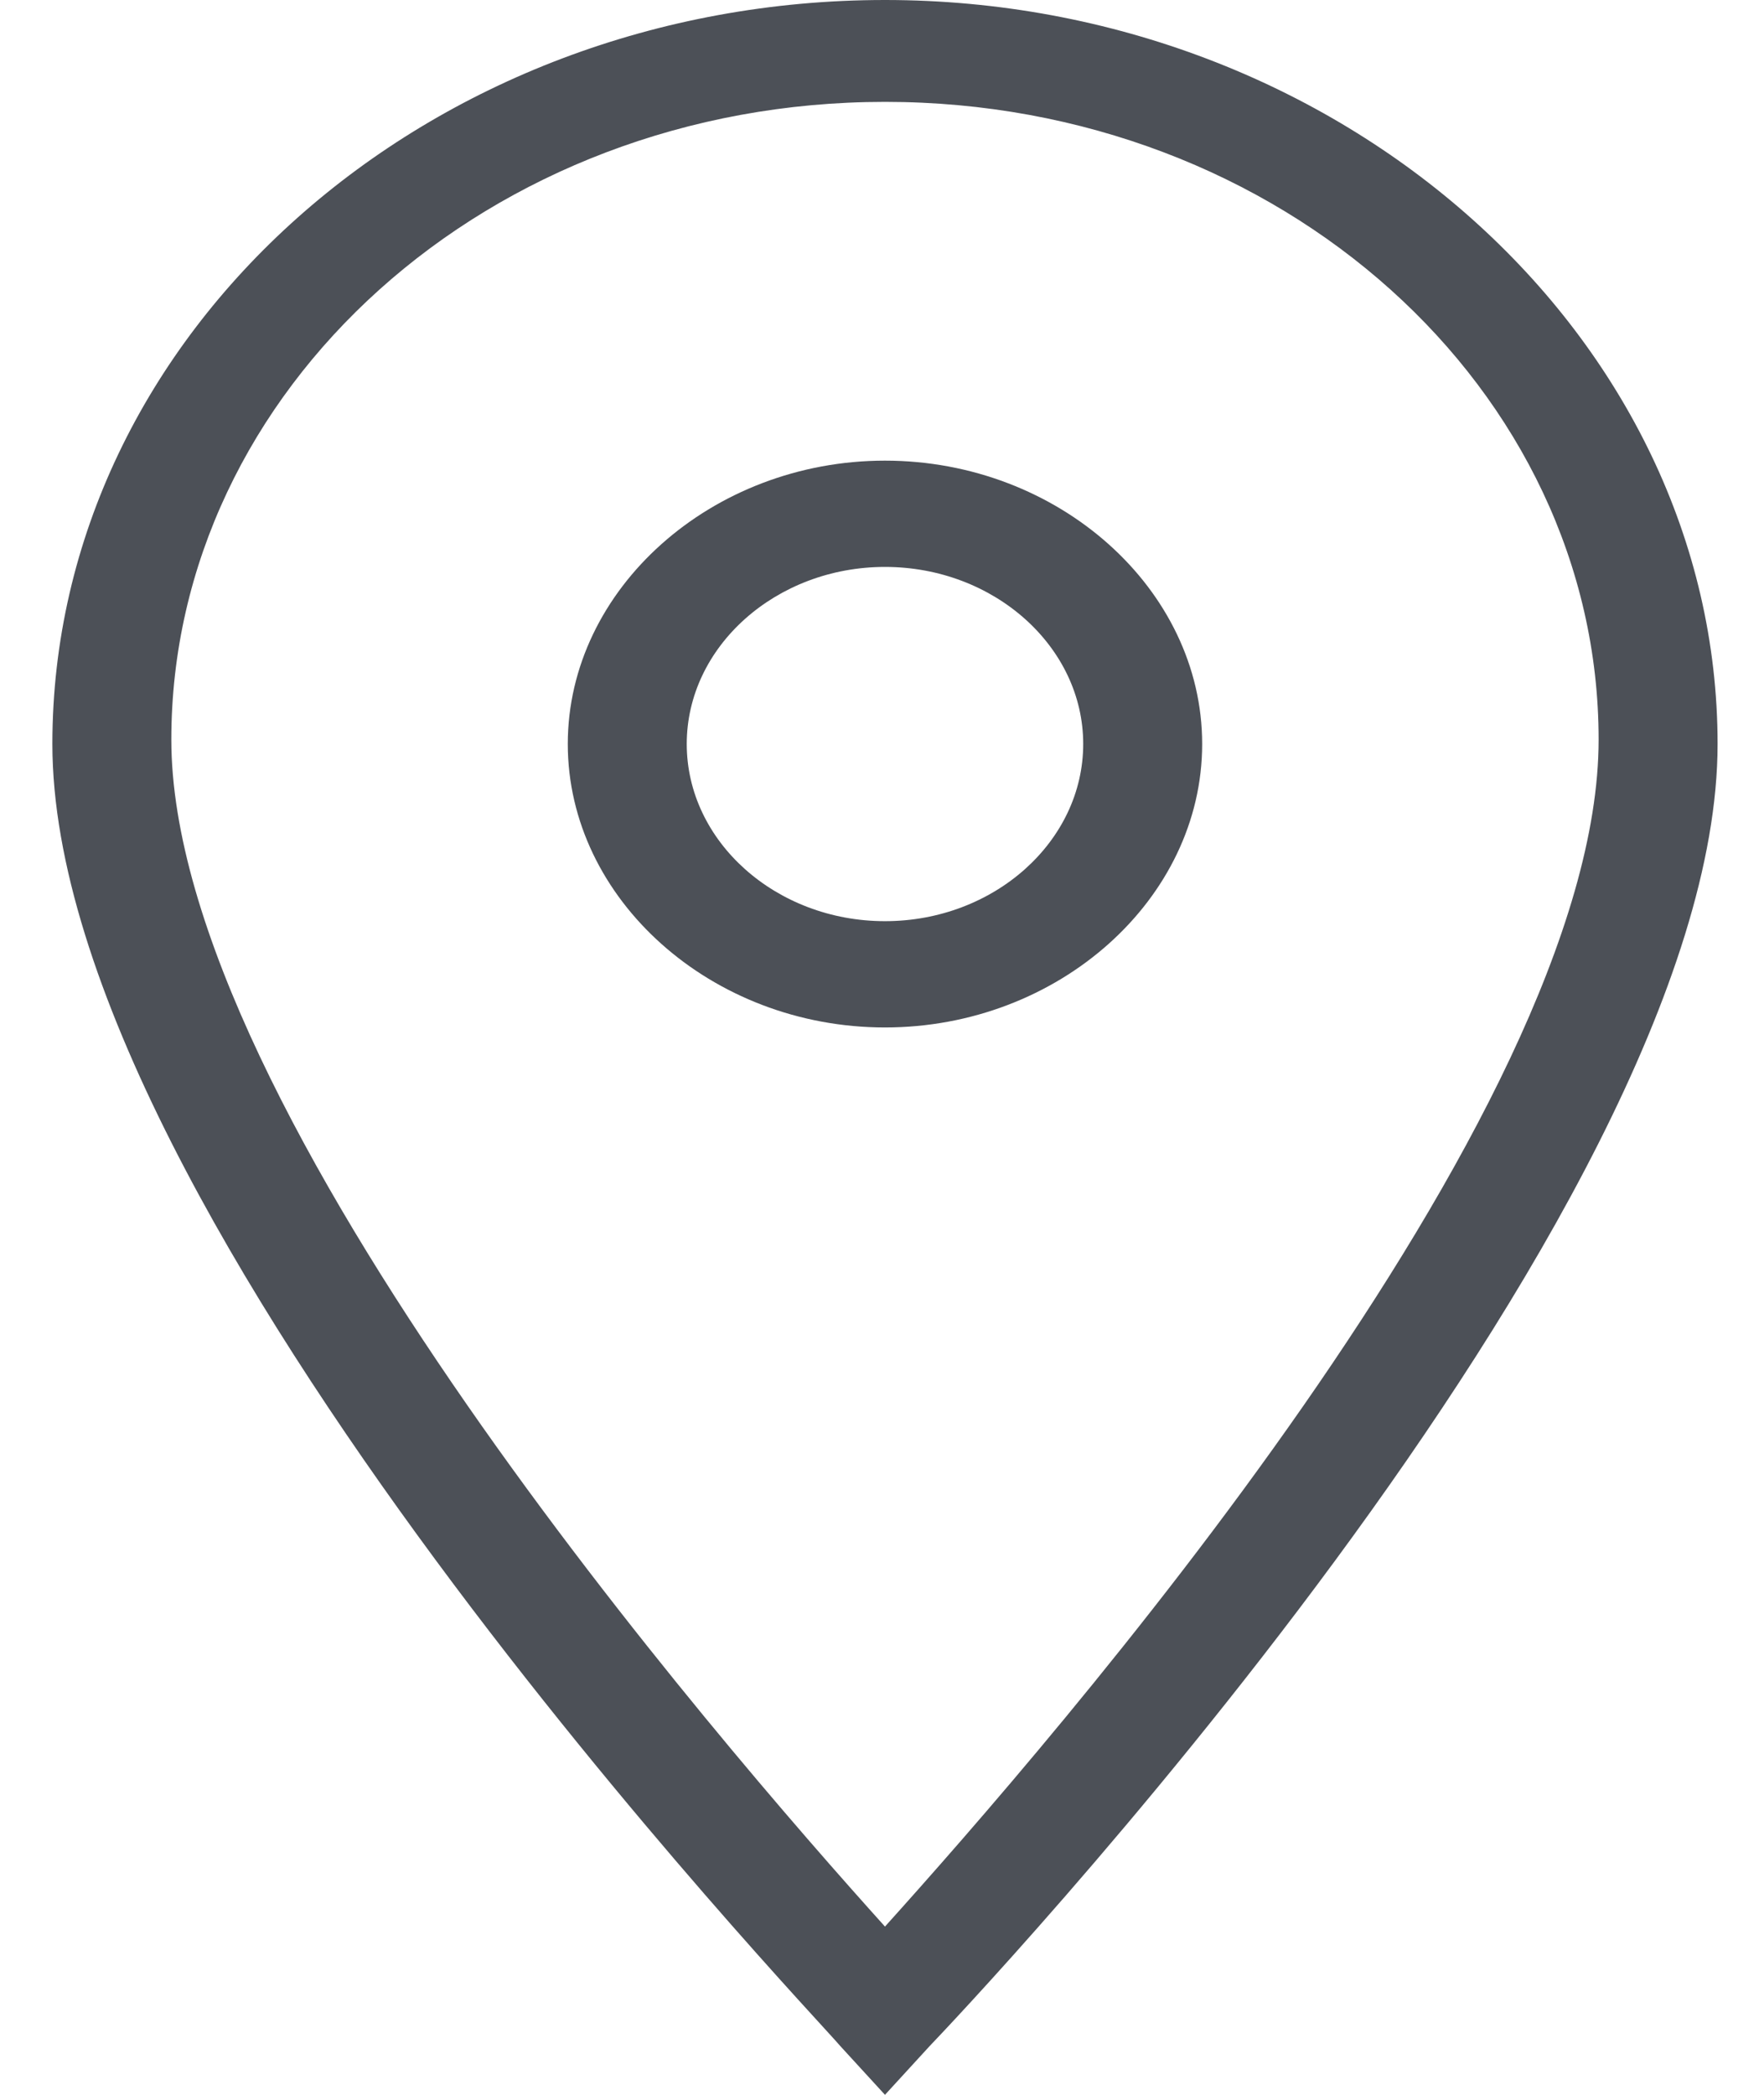 <svg width="16" height="19" viewBox="0 0 16 19" fill="none" xmlns="http://www.w3.org/2000/svg">
<path d="M8.027 19L7.622 18.558C7.353 18.237 0.475 11.046 0.475 6.748C0.475 3.013 3.891 0 8.027 0C12.163 0 15.579 3.053 15.579 6.748C15.579 11.046 8.701 18.277 8.432 18.558L8.027 19ZM8.027 0.924C4.431 0.924 1.554 3.535 1.554 6.708C1.554 10.082 6.543 15.827 8.027 17.474C9.51 15.827 14.5 10.123 14.5 6.708C14.5 3.535 11.623 0.924 8.027 0.924Z" fill="#4C5057"/>
<path d="M8.027 9.319C6.454 9.319 5.15 8.154 5.15 6.748C5.15 5.343 6.454 4.178 8.027 4.178C9.601 4.178 10.904 5.343 10.904 6.748C10.904 8.154 9.601 9.319 8.027 9.319ZM8.027 5.142C7.038 5.142 6.229 5.865 6.229 6.748C6.229 7.632 7.038 8.355 8.027 8.355C9.016 8.355 9.825 7.632 9.825 6.748C9.825 5.865 9.016 5.142 8.027 5.142Z" fill="#4C5057"/>
</svg>
